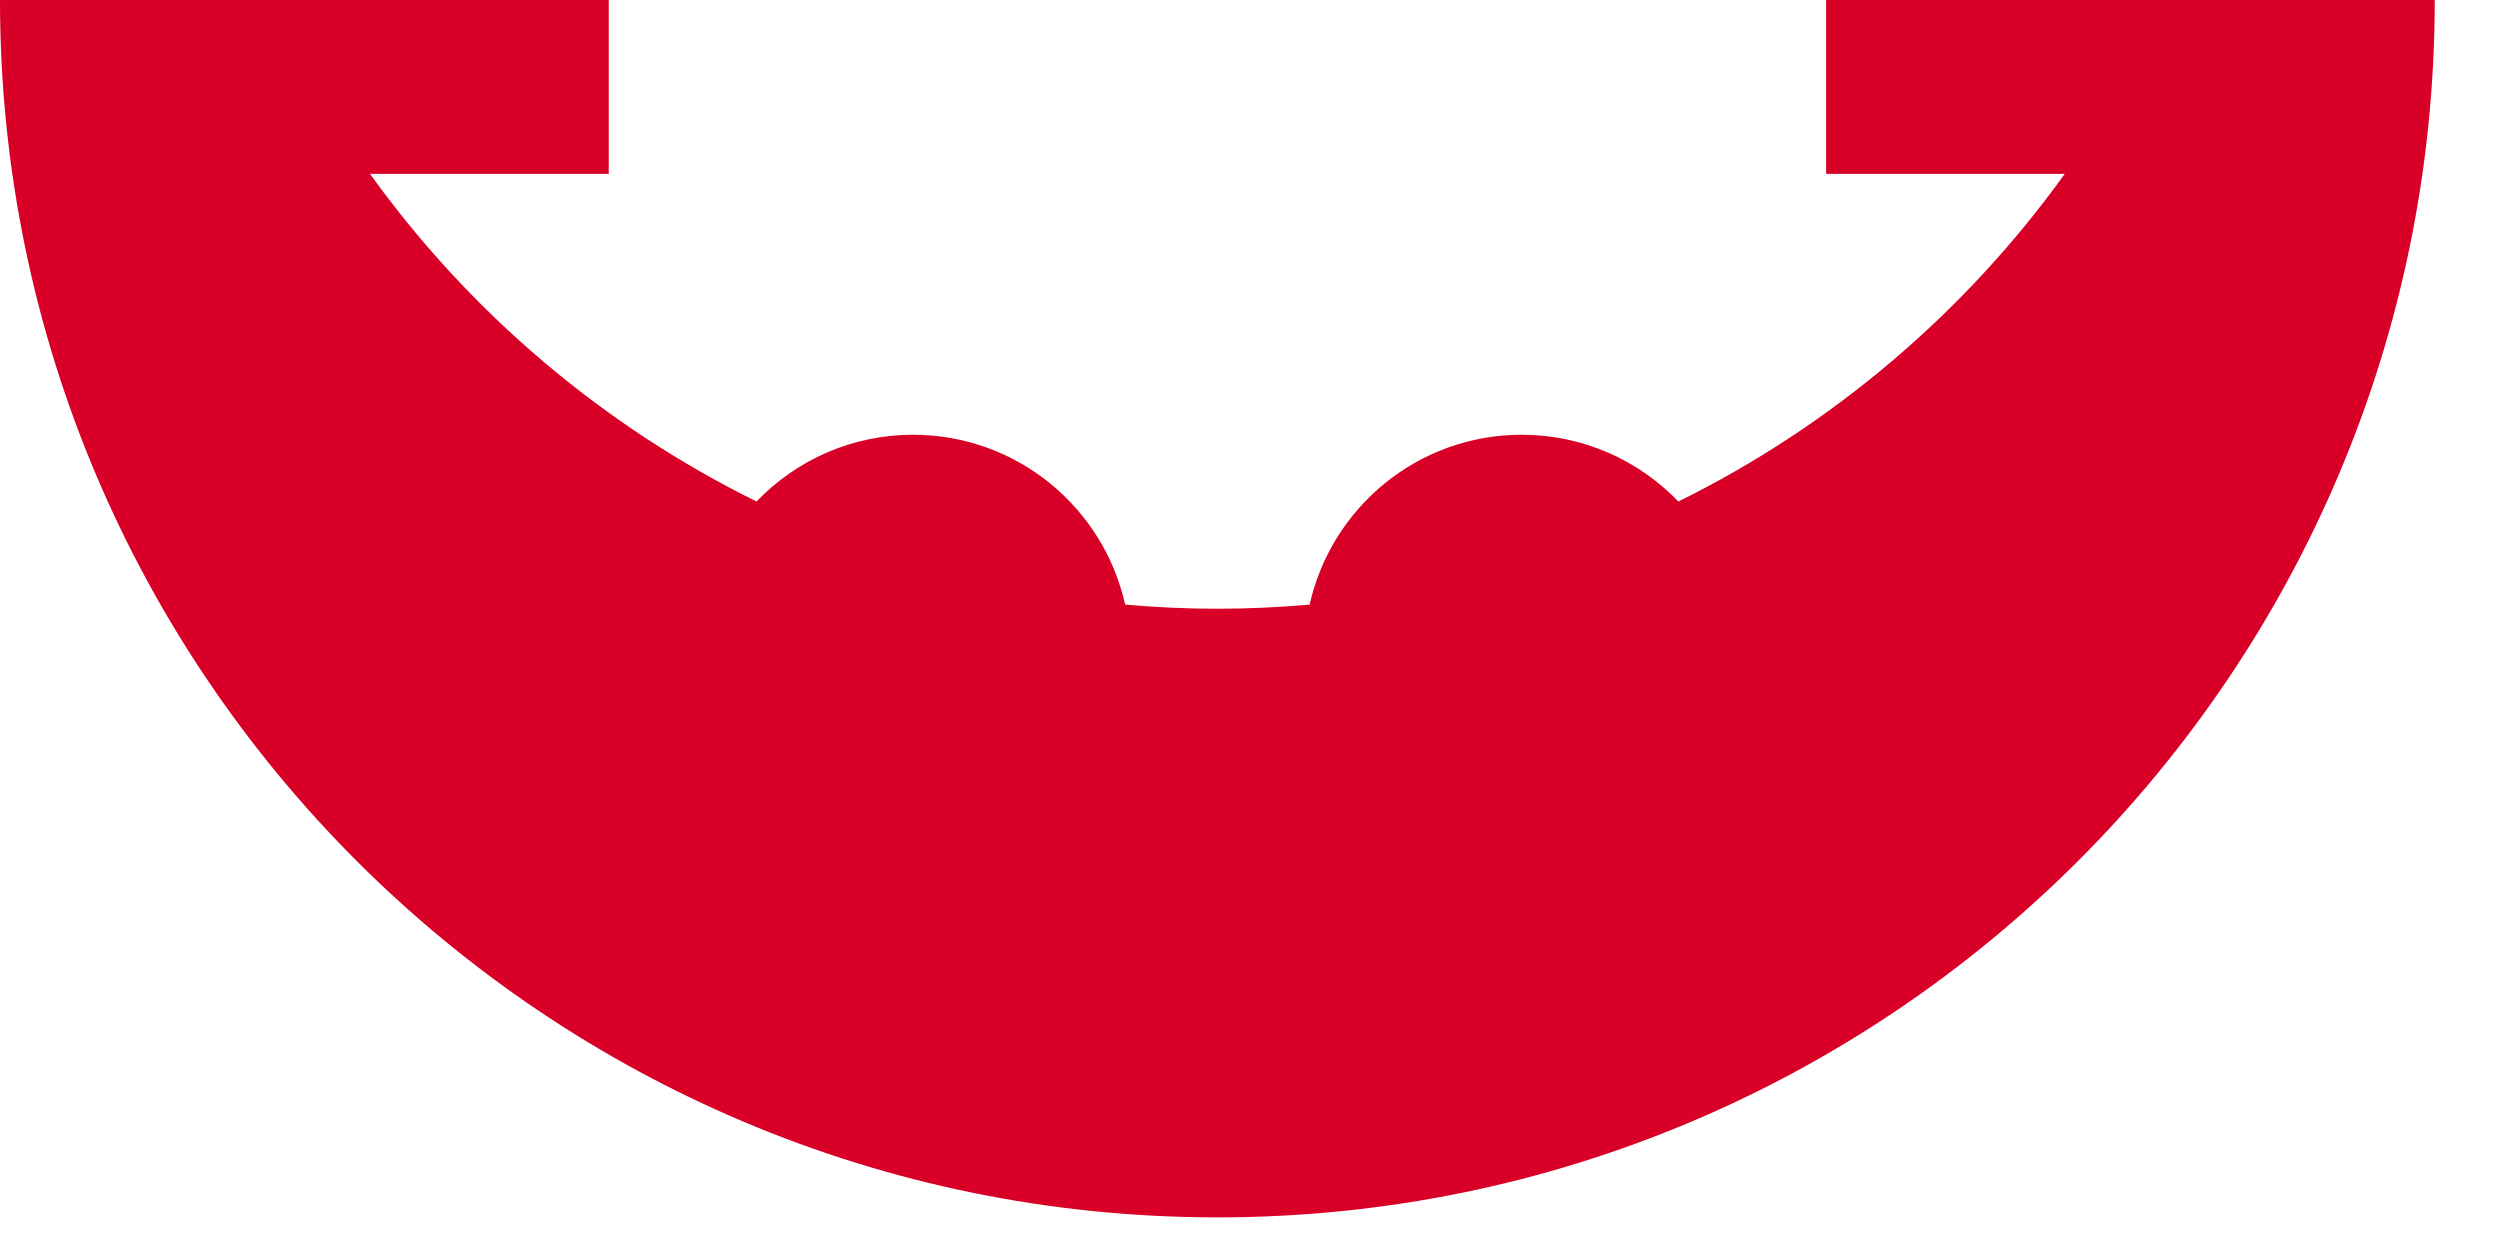 <svg preserveAspectRatio="none" width="100%" height="100%" overflow="visible" style="display: block;" viewBox="0 0 20 10" fill="none" xmlns="http://www.w3.org/2000/svg">
<path id="Vector" d="M14.609 0V1.391H16.518C15.721 2.499 14.66 3.403 13.427 4.012C13.11 3.683 12.666 3.478 12.174 3.478C11.344 3.478 10.651 4.059 10.477 4.837C10.234 4.858 9.988 4.87 9.739 4.87C9.49 4.87 9.244 4.858 9.001 4.837C8.828 4.059 8.134 3.478 7.304 3.478C6.812 3.478 6.368 3.683 6.052 4.012C4.818 3.403 3.757 2.499 2.96 1.391H4.87V0H0C0 5.379 4.36 9.739 9.739 9.739C15.118 9.739 19.478 5.379 19.478 0H14.609Z" fill="#D80027"/>
</svg>
